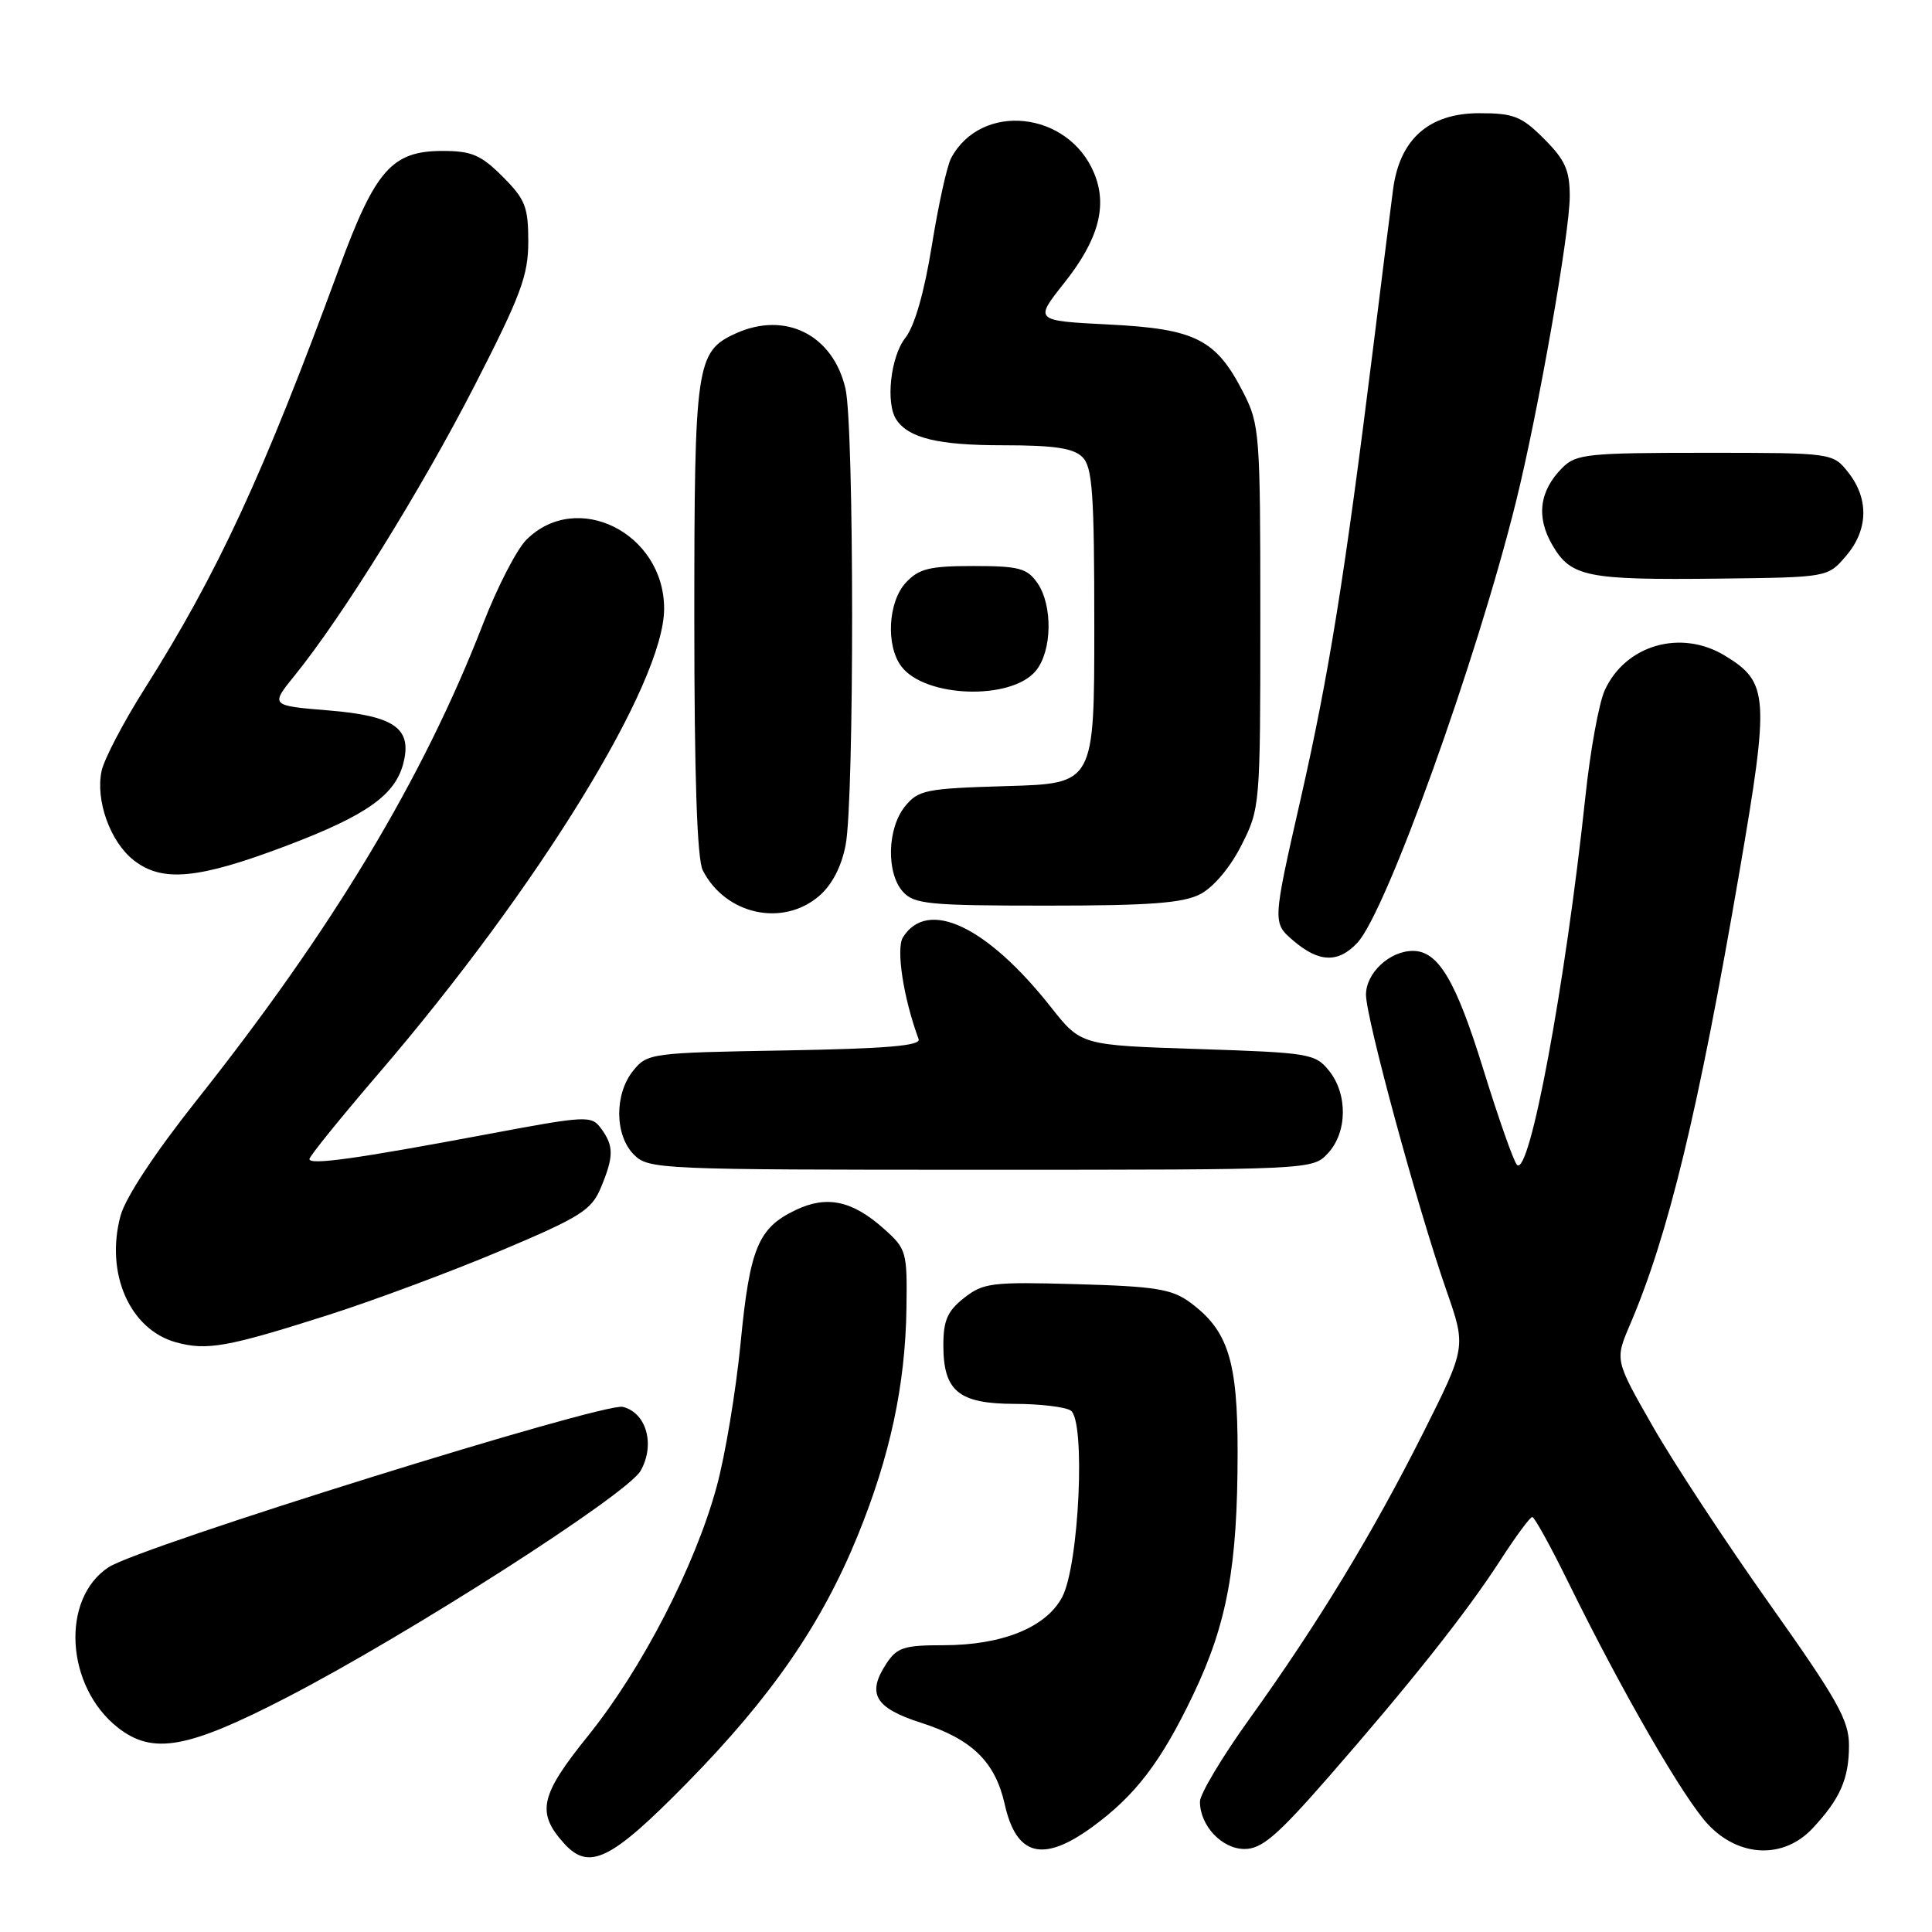<?xml version="1.0" encoding="UTF-8" standalone="no"?>
<!DOCTYPE svg PUBLIC "-//W3C//DTD SVG 1.1//EN" "http://www.w3.org/Graphics/SVG/1.1/DTD/svg11.dtd" >
<svg xmlns="http://www.w3.org/2000/svg" xmlns:xlink="http://www.w3.org/1999/xlink" version="1.1" viewBox="0 0 256 256">
 <g >
 <path fill="currentColor"
d=" M 91.03 236.25 C 102.21 224.86 108.86 215.23 113.66 203.45 C 117.93 192.98 119.96 183.53 120.11 173.38 C 120.22 165.86 120.12 165.49 117.12 162.82 C 112.95 159.09 109.56 158.36 105.44 160.33 C 100.45 162.71 99.35 165.37 98.13 178.00 C 97.51 184.32 96.09 192.88 94.96 197.00 C 92.10 207.51 85.04 221.17 77.94 229.98 C 71.55 237.90 71.05 240.16 74.73 244.25 C 78.06 247.94 80.94 246.52 91.03 236.25 Z  M 144.64 242.15 C 150.42 237.96 153.86 233.46 158.13 224.50 C 162.61 215.10 163.98 207.58 163.99 192.50 C 164.00 180.28 162.73 176.28 157.68 172.57 C 155.27 170.80 153.08 170.45 142.68 170.16 C 131.42 169.84 130.29 169.98 127.75 171.98 C 125.55 173.71 125.00 174.96 125.00 178.24 C 125.00 184.33 127.02 186.00 134.40 186.02 C 137.76 186.02 141.12 186.42 141.87 186.90 C 143.87 188.17 143.00 207.37 140.74 211.63 C 138.60 215.65 132.79 218.00 125.00 218.00 C 119.78 218.00 118.85 218.30 117.44 220.45 C 114.83 224.43 115.93 226.31 122.00 228.26 C 128.79 230.44 131.86 233.42 133.13 239.07 C 134.66 245.91 138.15 246.85 144.64 242.15 Z  M 175.91 235.61 C 186.92 223.01 194.31 213.69 198.79 206.76 C 200.83 203.60 202.74 201.01 203.03 201.01 C 203.32 201.00 205.49 204.94 207.85 209.75 C 215.01 224.31 223.10 238.31 226.33 241.75 C 230.46 246.14 236.37 246.35 240.19 242.25 C 243.84 238.34 245.00 235.69 245.00 231.26 C 245.00 227.95 243.48 225.24 234.53 212.61 C 228.77 204.49 221.79 193.88 219.02 189.03 C 213.98 180.22 213.98 180.22 215.96 175.58 C 221.06 163.69 225.04 147.25 230.48 115.55 C 234.49 92.22 234.37 90.42 228.58 86.89 C 222.75 83.33 215.39 85.44 212.64 91.46 C 211.87 93.13 210.72 99.45 210.08 105.50 C 207.41 130.57 202.66 156.12 201.00 154.34 C 200.56 153.88 198.56 148.19 196.55 141.70 C 192.91 129.92 190.58 126.00 187.22 126.00 C 184.13 126.00 181.00 128.93 181.00 131.81 C 181.01 134.93 187.83 160.01 191.66 171.00 C 194.28 178.50 194.28 178.50 188.57 189.88 C 181.89 203.17 174.61 215.17 165.51 227.83 C 161.93 232.82 159.00 237.72 159.00 238.73 C 159.00 241.91 161.91 245.00 164.91 245.00 C 167.18 245.00 169.22 243.26 175.91 235.61 Z  M 38.06 224.89 C 54.17 216.56 83.14 198.00 84.89 194.88 C 86.84 191.42 85.66 187.20 82.53 186.42 C 80.00 185.78 18.57 204.93 14.40 207.66 C 8.02 211.83 8.69 223.46 15.61 228.91 C 20.24 232.55 24.83 231.73 38.06 224.89 Z  M 43.48 174.25 C 49.52 172.32 59.81 168.49 66.34 165.73 C 76.92 161.27 78.37 160.35 79.61 157.39 C 81.34 153.24 81.35 151.86 79.66 149.55 C 78.36 147.78 77.83 147.80 64.41 150.32 C 47.15 153.56 41.00 154.41 41.00 153.58 C 41.00 153.22 45.11 148.14 50.13 142.29 C 71.36 117.56 88.00 90.48 88.00 80.66 C 88.00 70.62 76.43 64.84 69.74 71.53 C 68.46 72.81 65.88 77.82 64.00 82.68 C 56.06 103.16 44.07 123.09 26.03 145.83 C 20.53 152.76 16.62 158.69 15.97 161.10 C 13.92 168.71 17.19 176.16 23.31 177.86 C 27.41 178.99 30.12 178.51 43.48 174.25 Z  M 175.96 152.81 C 178.54 150.04 178.60 144.96 176.09 141.86 C 174.27 139.61 173.47 139.48 158.71 139.00 C 143.24 138.50 143.24 138.50 139.26 133.46 C 130.78 122.71 122.92 119.00 119.65 124.19 C 118.70 125.70 119.71 132.25 121.72 137.69 C 122.05 138.57 117.48 138.95 103.99 139.19 C 86.28 139.49 85.77 139.56 83.91 141.86 C 81.39 144.97 81.44 150.44 84.00 153.00 C 85.94 154.94 87.33 155.00 129.96 155.00 C 173.90 155.00 173.92 155.00 175.96 152.81 Z  M 179.87 124.91 C 183.69 120.80 195.67 87.49 200.87 66.50 C 203.81 54.66 208.00 30.84 208.00 26.01 C 208.00 22.56 207.39 21.19 204.60 18.40 C 201.61 15.41 200.58 15.00 196.02 15.00 C 189.35 15.00 185.47 18.42 184.59 25.09 C 184.27 27.51 183.08 36.92 181.96 46.00 C 178.18 76.37 176.09 89.39 172.34 105.88 C 168.61 122.27 168.61 122.27 171.36 124.63 C 174.76 127.55 177.33 127.64 179.87 124.91 Z  M 108.54 118.72 C 110.24 117.26 111.50 114.84 112.05 111.97 C 113.21 105.96 113.19 56.54 112.03 51.50 C 110.38 44.36 104.06 41.19 97.47 44.19 C 92.24 46.58 92.00 48.25 92.00 82.02 C 92.00 102.96 92.37 113.85 93.12 115.32 C 96.12 121.20 103.71 122.87 108.54 118.72 Z  M 159.04 118.48 C 160.79 117.57 163.01 114.95 164.49 112.01 C 166.97 107.12 167.00 106.79 167.00 81.75 C 167.00 57.46 166.91 56.24 164.75 52.02 C 161.13 44.95 158.44 43.58 146.95 43.00 C 137.04 42.50 137.04 42.50 141.01 37.50 C 145.56 31.77 146.78 27.29 144.98 22.95 C 141.56 14.70 130.02 13.48 126.03 20.95 C 125.48 21.97 124.33 27.19 123.47 32.56 C 122.46 38.79 121.19 43.21 119.95 44.79 C 118.00 47.27 117.33 53.45 118.77 55.60 C 120.41 58.06 124.32 59.00 132.86 59.00 C 139.71 59.00 142.23 59.38 143.43 60.57 C 144.76 61.90 145.00 65.37 145.00 82.99 C 145.00 103.83 145.00 103.83 133.41 104.16 C 122.64 104.48 121.68 104.67 119.91 106.86 C 117.55 109.78 117.42 115.70 119.65 118.17 C 121.14 119.81 123.12 120.00 138.70 120.00 C 152.33 120.00 156.74 119.67 159.04 118.48 Z  M 37.95 112.07 C 48.66 108.01 52.44 105.31 53.48 101.00 C 54.58 96.49 52.23 94.86 43.59 94.14 C 35.81 93.50 35.81 93.50 39.05 89.50 C 45.34 81.75 55.85 64.81 62.89 51.09 C 69.02 39.13 70.00 36.50 70.00 32.01 C 70.00 27.42 69.60 26.40 66.60 23.40 C 63.73 20.53 62.49 20.00 58.66 20.00 C 51.94 20.00 49.74 22.49 44.95 35.50 C 34.82 63.06 28.87 75.91 19.09 91.38 C 16.35 95.71 13.82 100.55 13.47 102.12 C 12.62 106.01 14.59 111.53 17.71 113.98 C 21.48 116.95 26.26 116.50 37.95 112.07 Z  M 137.25 88.89 C 139.42 86.27 139.52 80.19 137.44 77.22 C 136.09 75.29 134.98 75.00 128.98 75.00 C 123.17 75.00 121.76 75.35 120.04 77.19 C 117.67 79.73 117.35 85.56 119.44 88.31 C 122.58 92.46 133.99 92.83 137.25 88.89 Z  M 244.59 73.69 C 247.55 70.25 247.67 66.13 244.93 62.63 C 242.85 60.00 242.85 60.00 225.93 60.00 C 210.41 60.00 208.84 60.16 207.03 61.97 C 203.97 65.03 203.52 68.50 205.70 72.23 C 208.17 76.46 210.24 76.87 227.84 76.67 C 242.18 76.50 242.18 76.50 244.59 73.69 Z "/>
</g>
</svg>